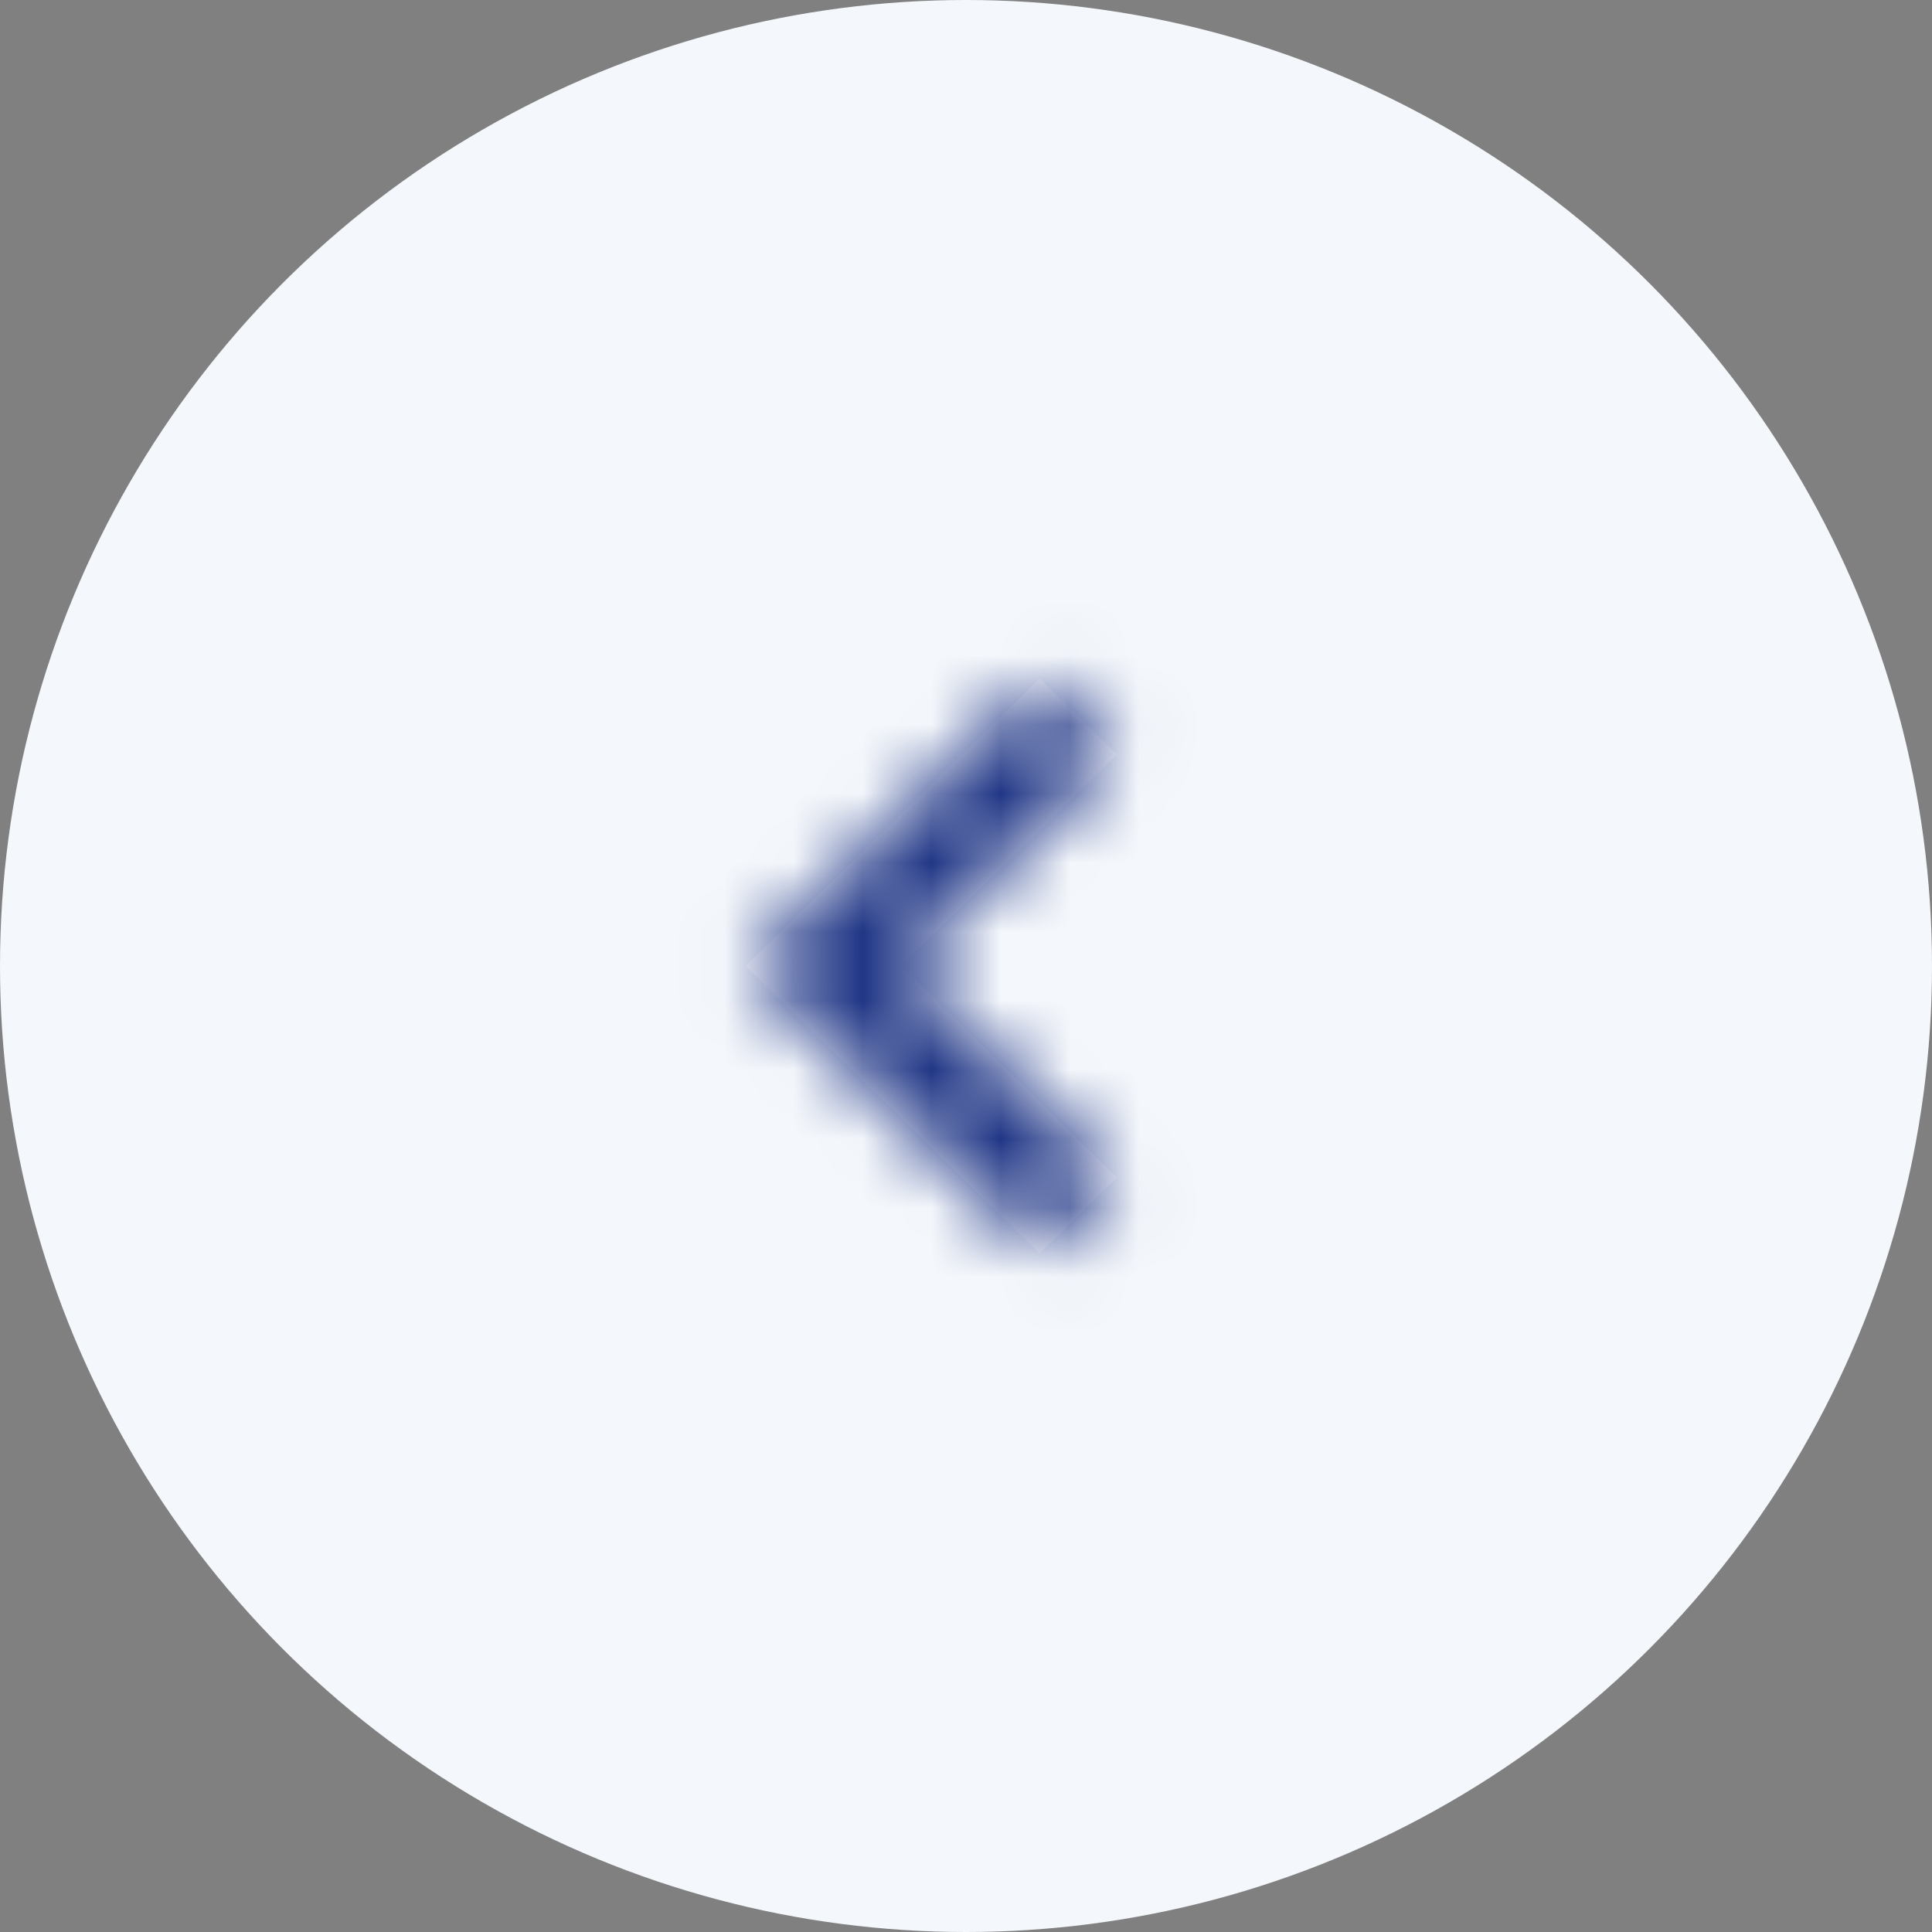 <svg width="28" height="28" fill="none" xmlns="http://www.w3.org/2000/svg"><rect width="100%" height="100%" fill="#808080" stroke="none"/><circle cx="14" cy="14" transform="matrix(-1 0 0 1 28 0)" fill="#F4F7FB" r="14"/><path d="M16.188 17.065L13.058 14l3.13-3.065-1.122-1.1L10.806 14l4.26 4.165 1.121-1.1z" fill="#fff"/><mask id="a" style="mask-type:luminance" maskUnits="userSpaceOnUse" x="10" y="9" width="7" height="10"><path d="M16.188 17.065L13.058 14l3.13-3.065-1.122-1.1L10.806 14l4.26 4.165 1.121-1.1z" fill="#fff"/></mask><g mask="url(#a)"><rect width="10.5" height="10.5" rx="1.75" transform="matrix(-1 0 0 1 19.25 8.75)" fill="#203686"/></g></svg>